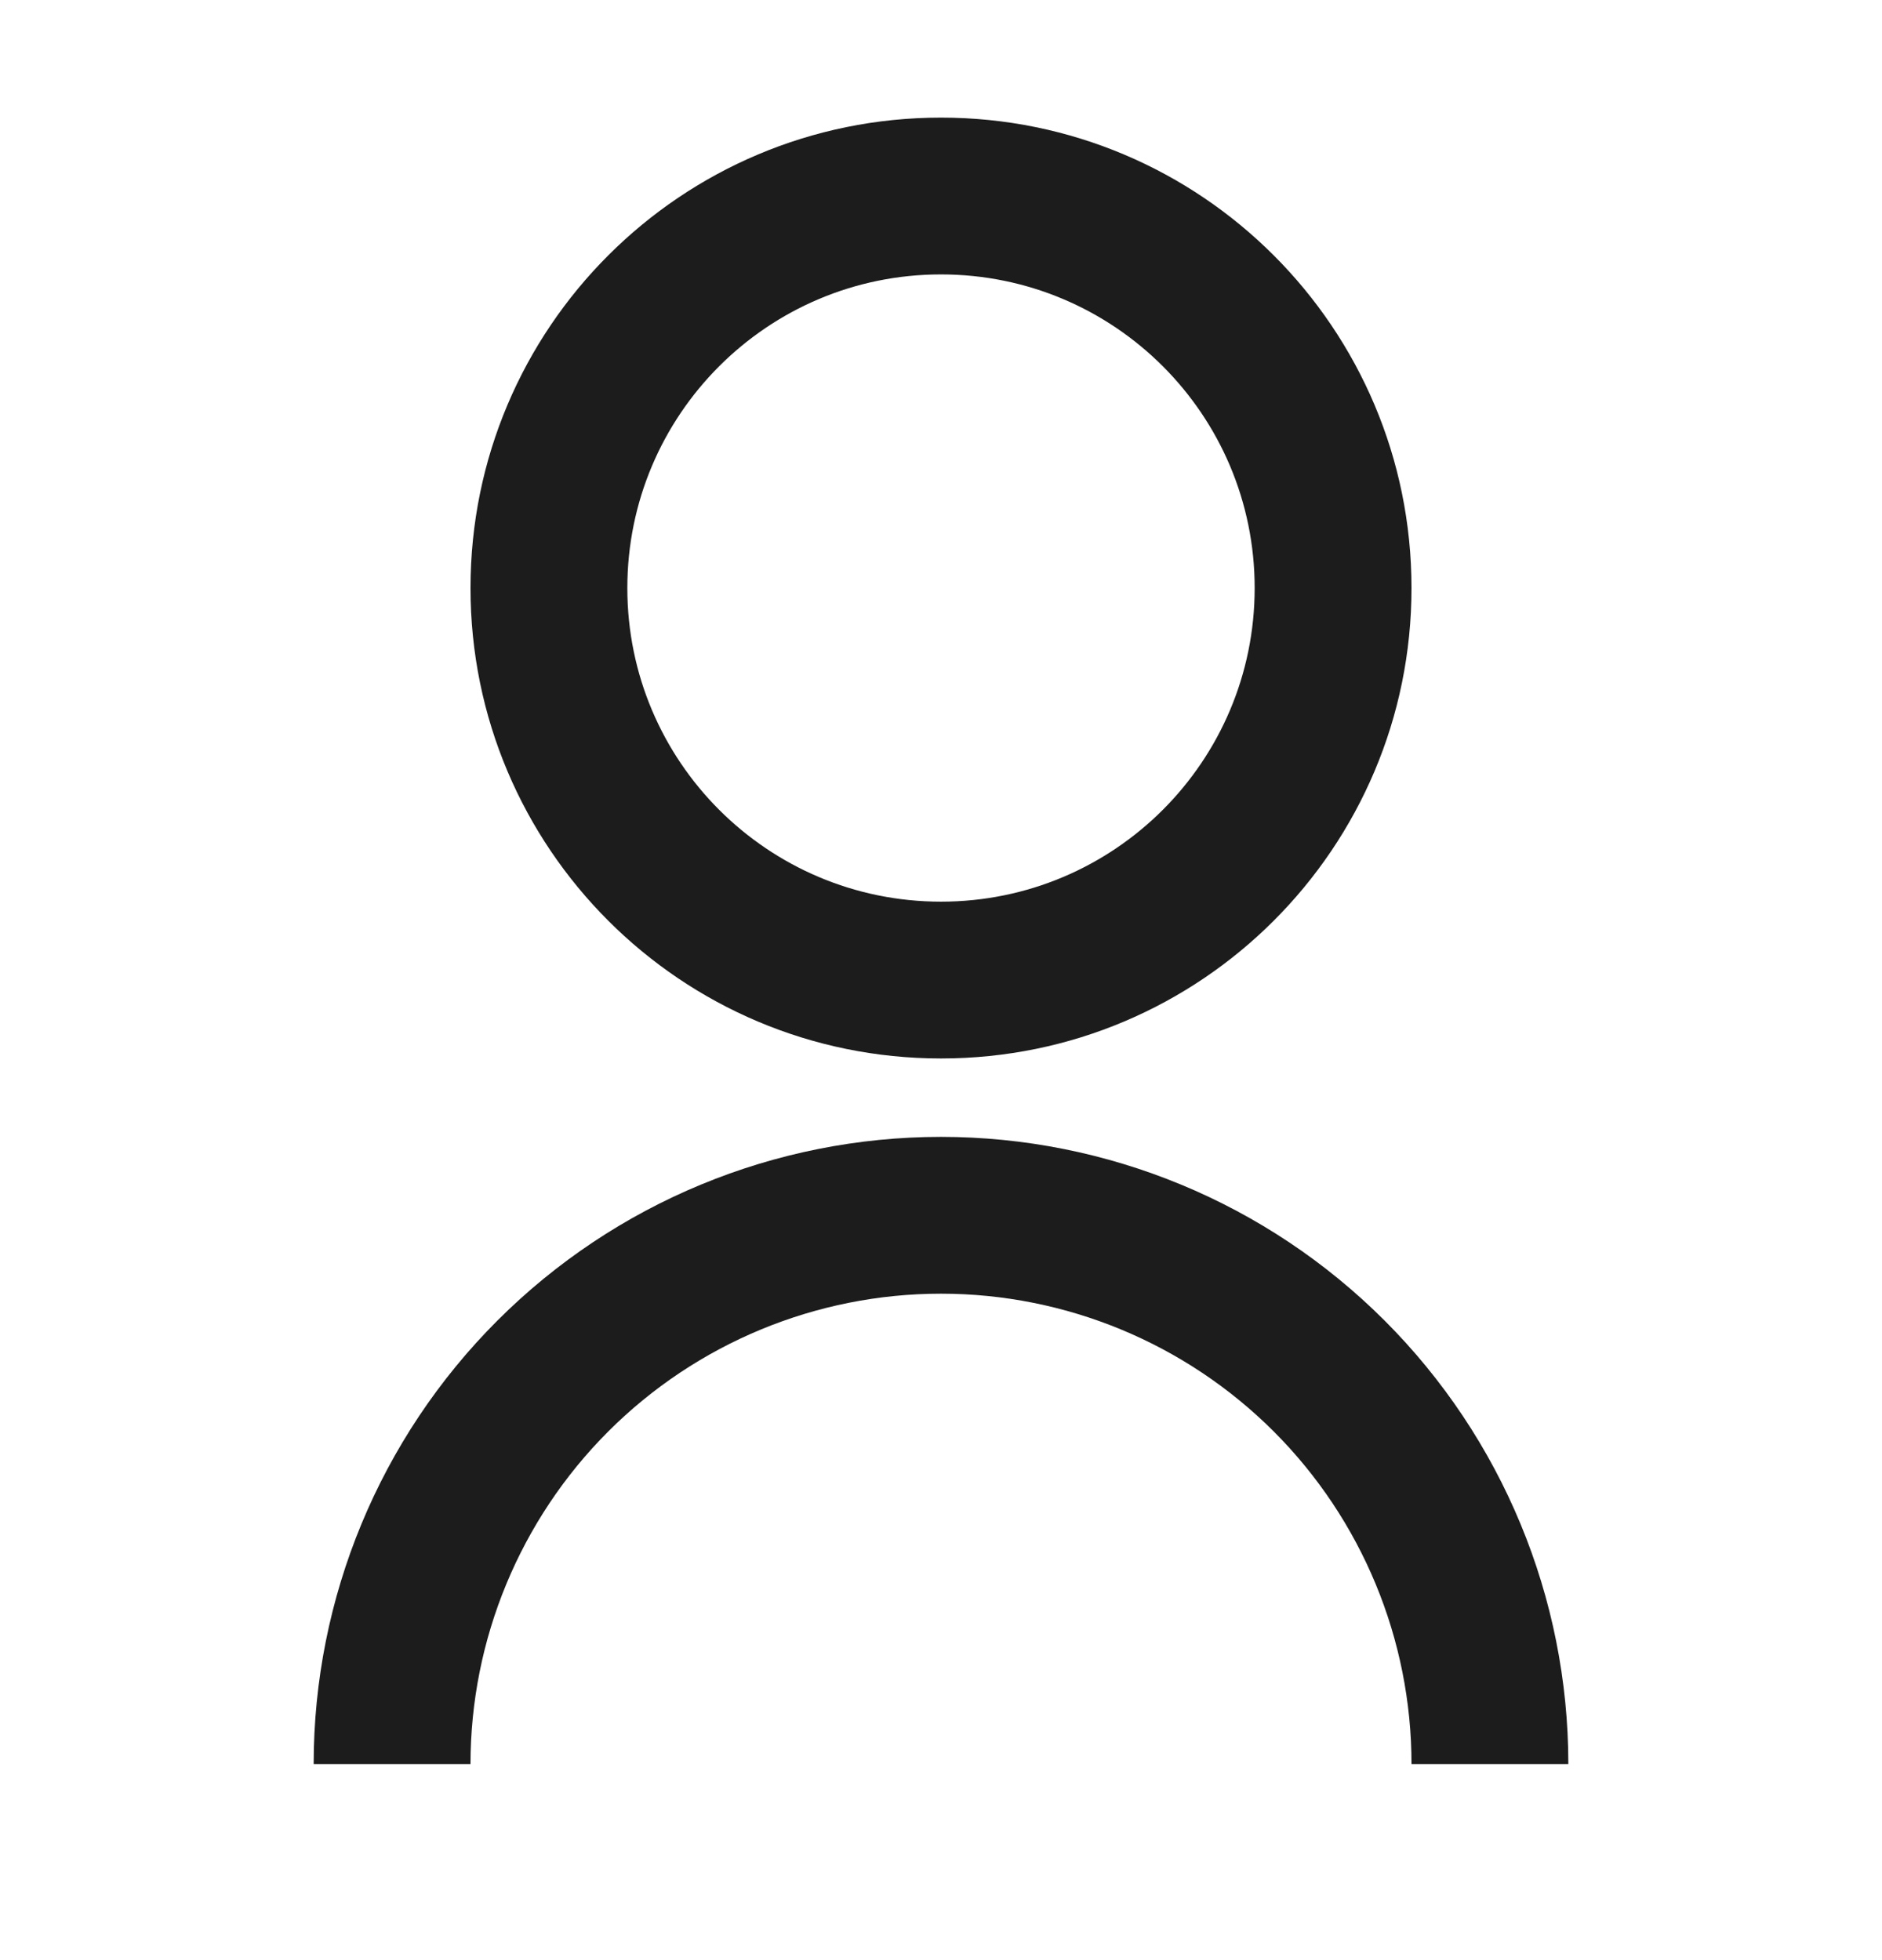 <svg width="24" height="25" viewBox="0 0 24 25" fill="none" xmlns="http://www.w3.org/2000/svg">
<g clip-path="url(#clip0_1_99)">
<path d="M4 22.5C4 20.378 4.843 18.343 6.343 16.843C7.843 15.343 9.878 14.5 12 14.5C14.122 14.5 16.157 15.343 17.657 16.843C19.157 18.343 20 20.378 20 22.5H18C18 20.909 17.368 19.383 16.243 18.257C15.117 17.132 13.591 16.5 12 16.5C10.409 16.5 8.883 17.132 7.757 18.257C6.632 19.383 6 20.909 6 22.5H4ZM12 13.5C8.685 13.5 6 10.815 6 7.5C6 4.185 8.685 1.5 12 1.5C15.315 1.5 18 4.185 18 7.5C18 10.815 15.315 13.5 12 13.5ZM12 11.5C14.21 11.5 16 9.71 16 7.5C16 5.29 14.21 3.5 12 3.5C9.79 3.5 8 5.29 8 7.5C8 9.71 9.79 11.5 12 11.5Z" fill="#1C1C1C"/>
</g>
<defs>
<clipPath id="clip0_1_99">
<rect width="24" height="24" fill="white" transform="translate(0 0.5)"/>
</clipPath>
</defs>
</svg>
